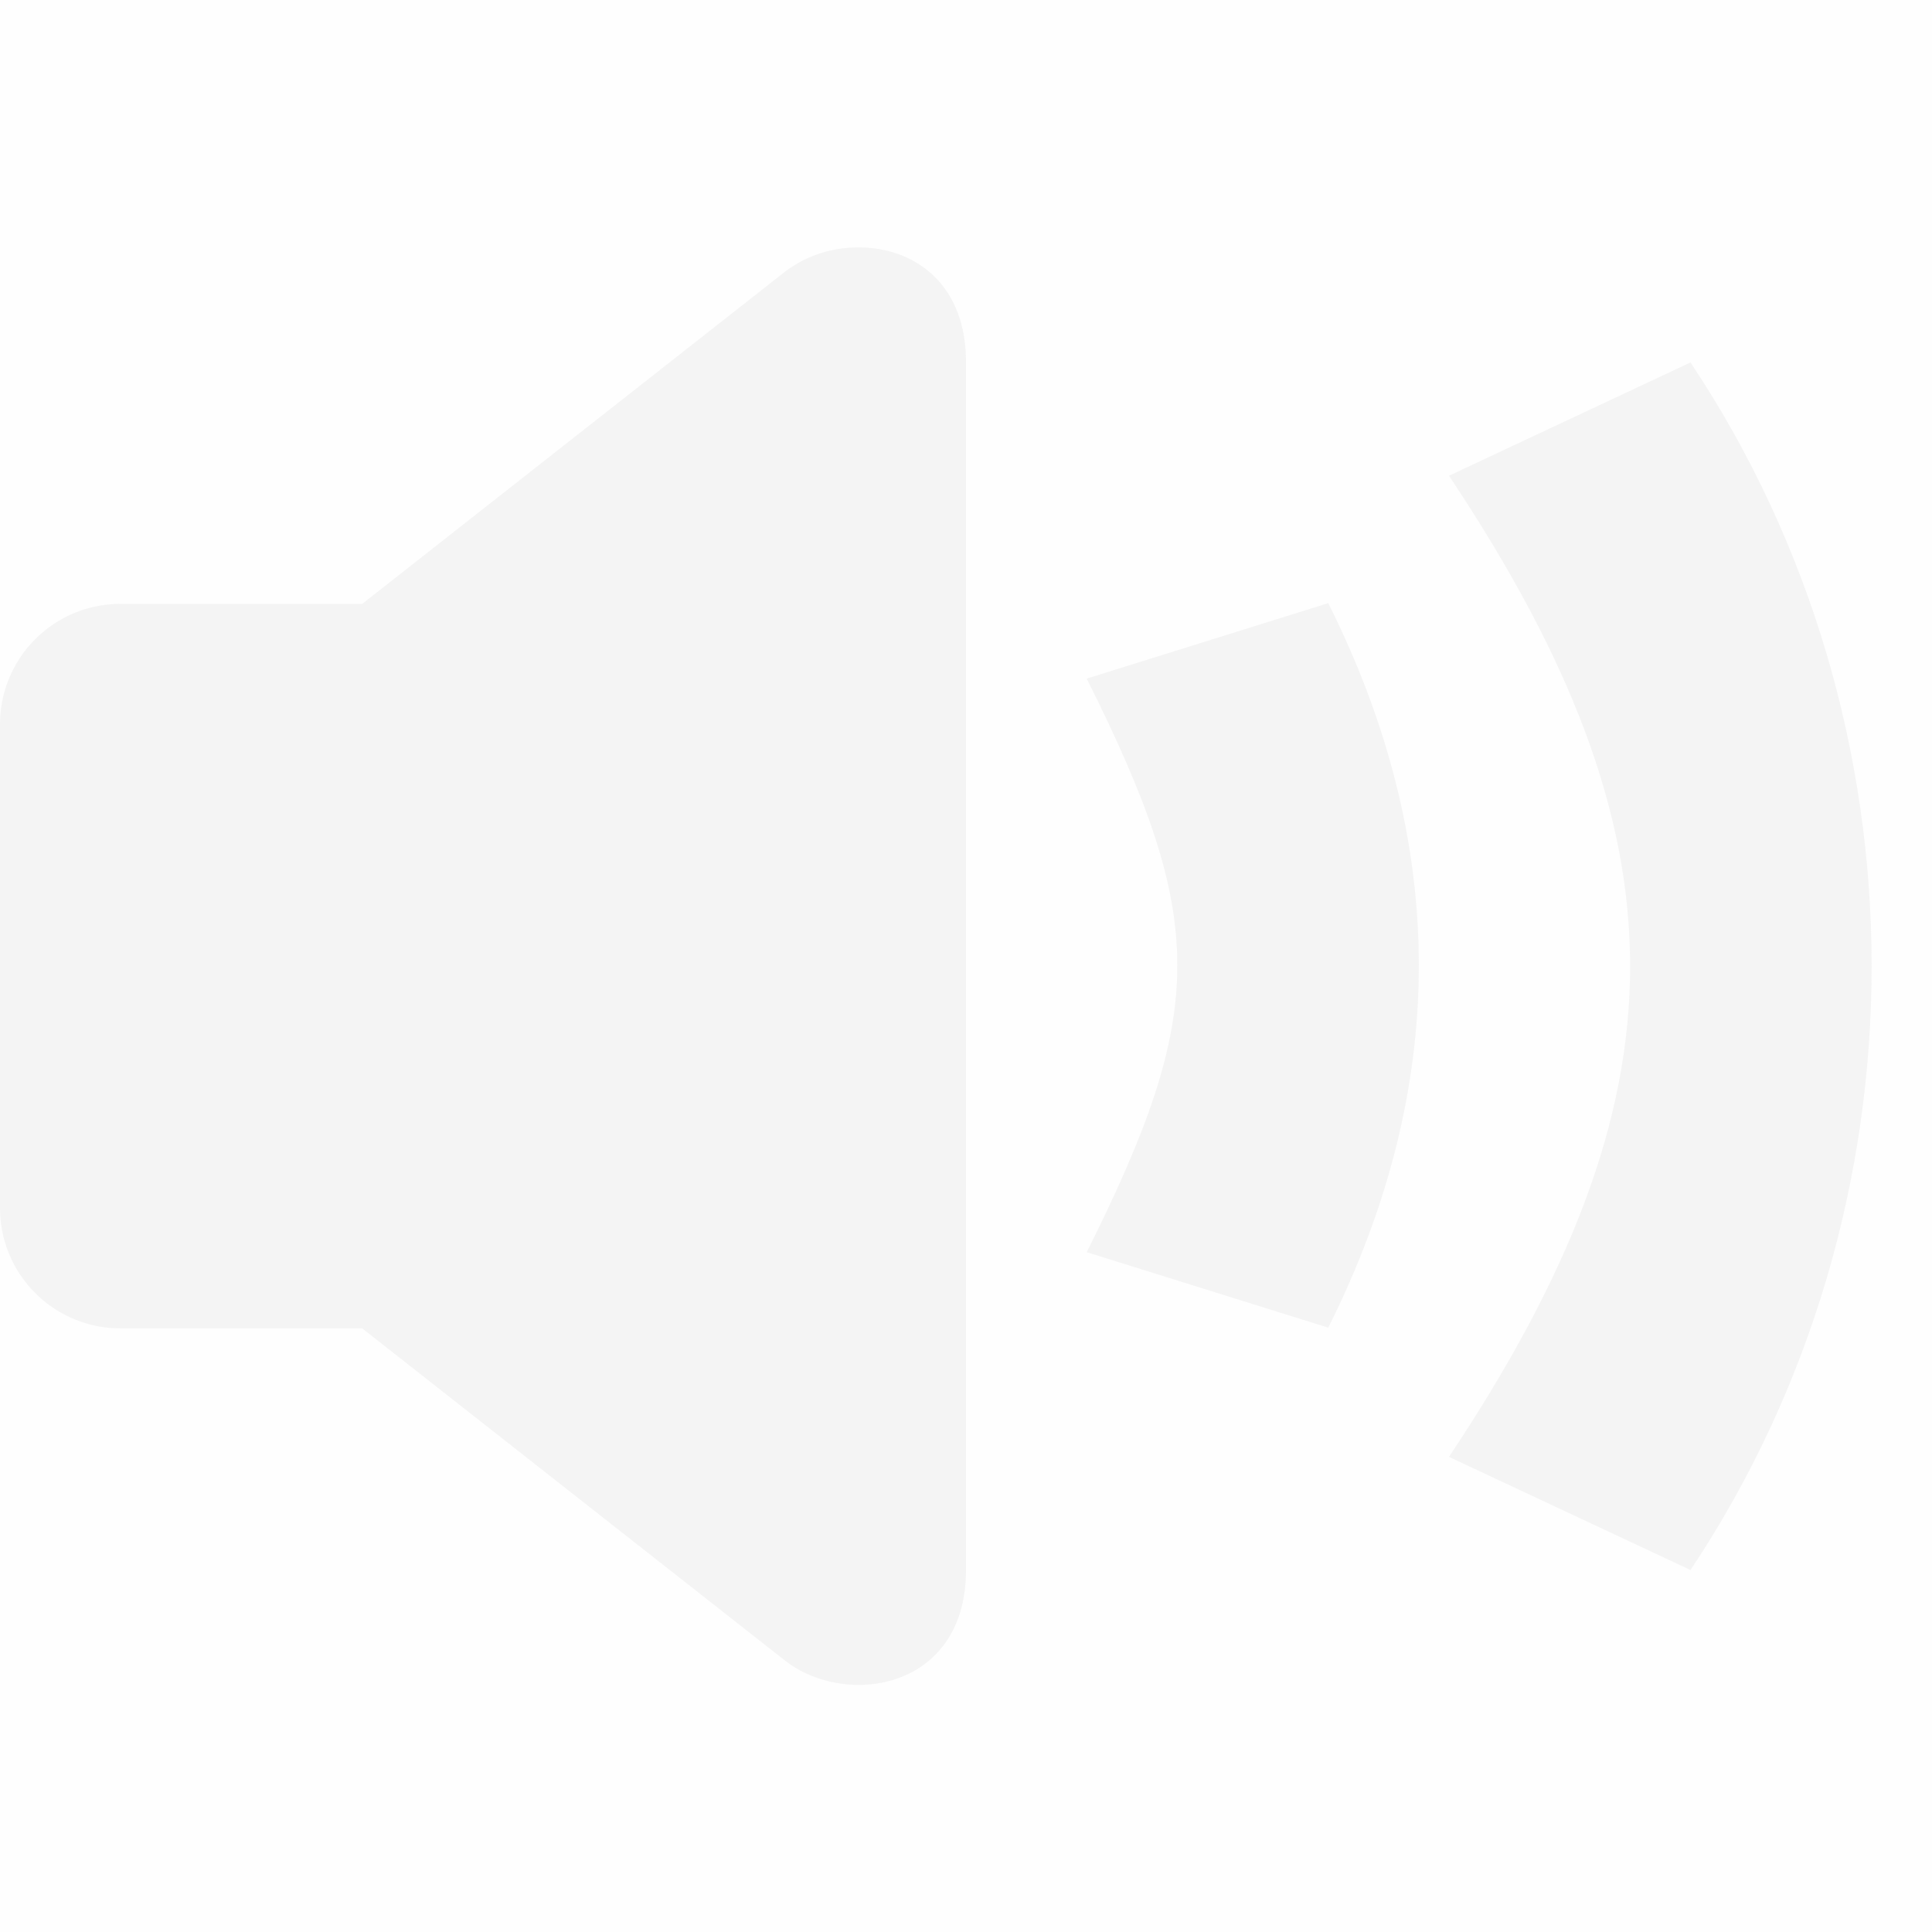 <svg enable-background='new' viewBox='0 0 16 16' xmlns='http://www.w3.org/2000/svg'><defs><filter color-interpolation-filters='sRGB' height='1' id='a' width='1' x='0' y='0'><feBlend in2='BackgroundImage' mode='darken'/></filter></defs><g filter='url(#a)' transform='translate(-265 413)'><path color='#bebebe' d='M265-413h16v16h-16z' fill='gray' fill-opacity='.01'/><path d='M272.07-410.95a.995.995 0 0 0-.57.201l-3.5 2.75h-2c-.554 0-1 .446-1 1v4c0 .554.446 1 1 1h2l3.5 2.75c.5.393 1.5.25 1.5-.75v-10c0-.687-.472-.97-.93-.951z' fill='#dfdfdf' opacity='.35'/><path d='m274-407.38 2-.625c1 2 1 4 0 6l-2-.625c1-2 1-2.75 0-4.75z' fill='#dfdfdf' opacity='.35'/><path d='m277-409.06 2-.938c2 3 2 7 0 10l-2-.937c2-3 2-5.125 0-8.125z' fill='#dfdfdf' opacity='.35'/></g></svg>
